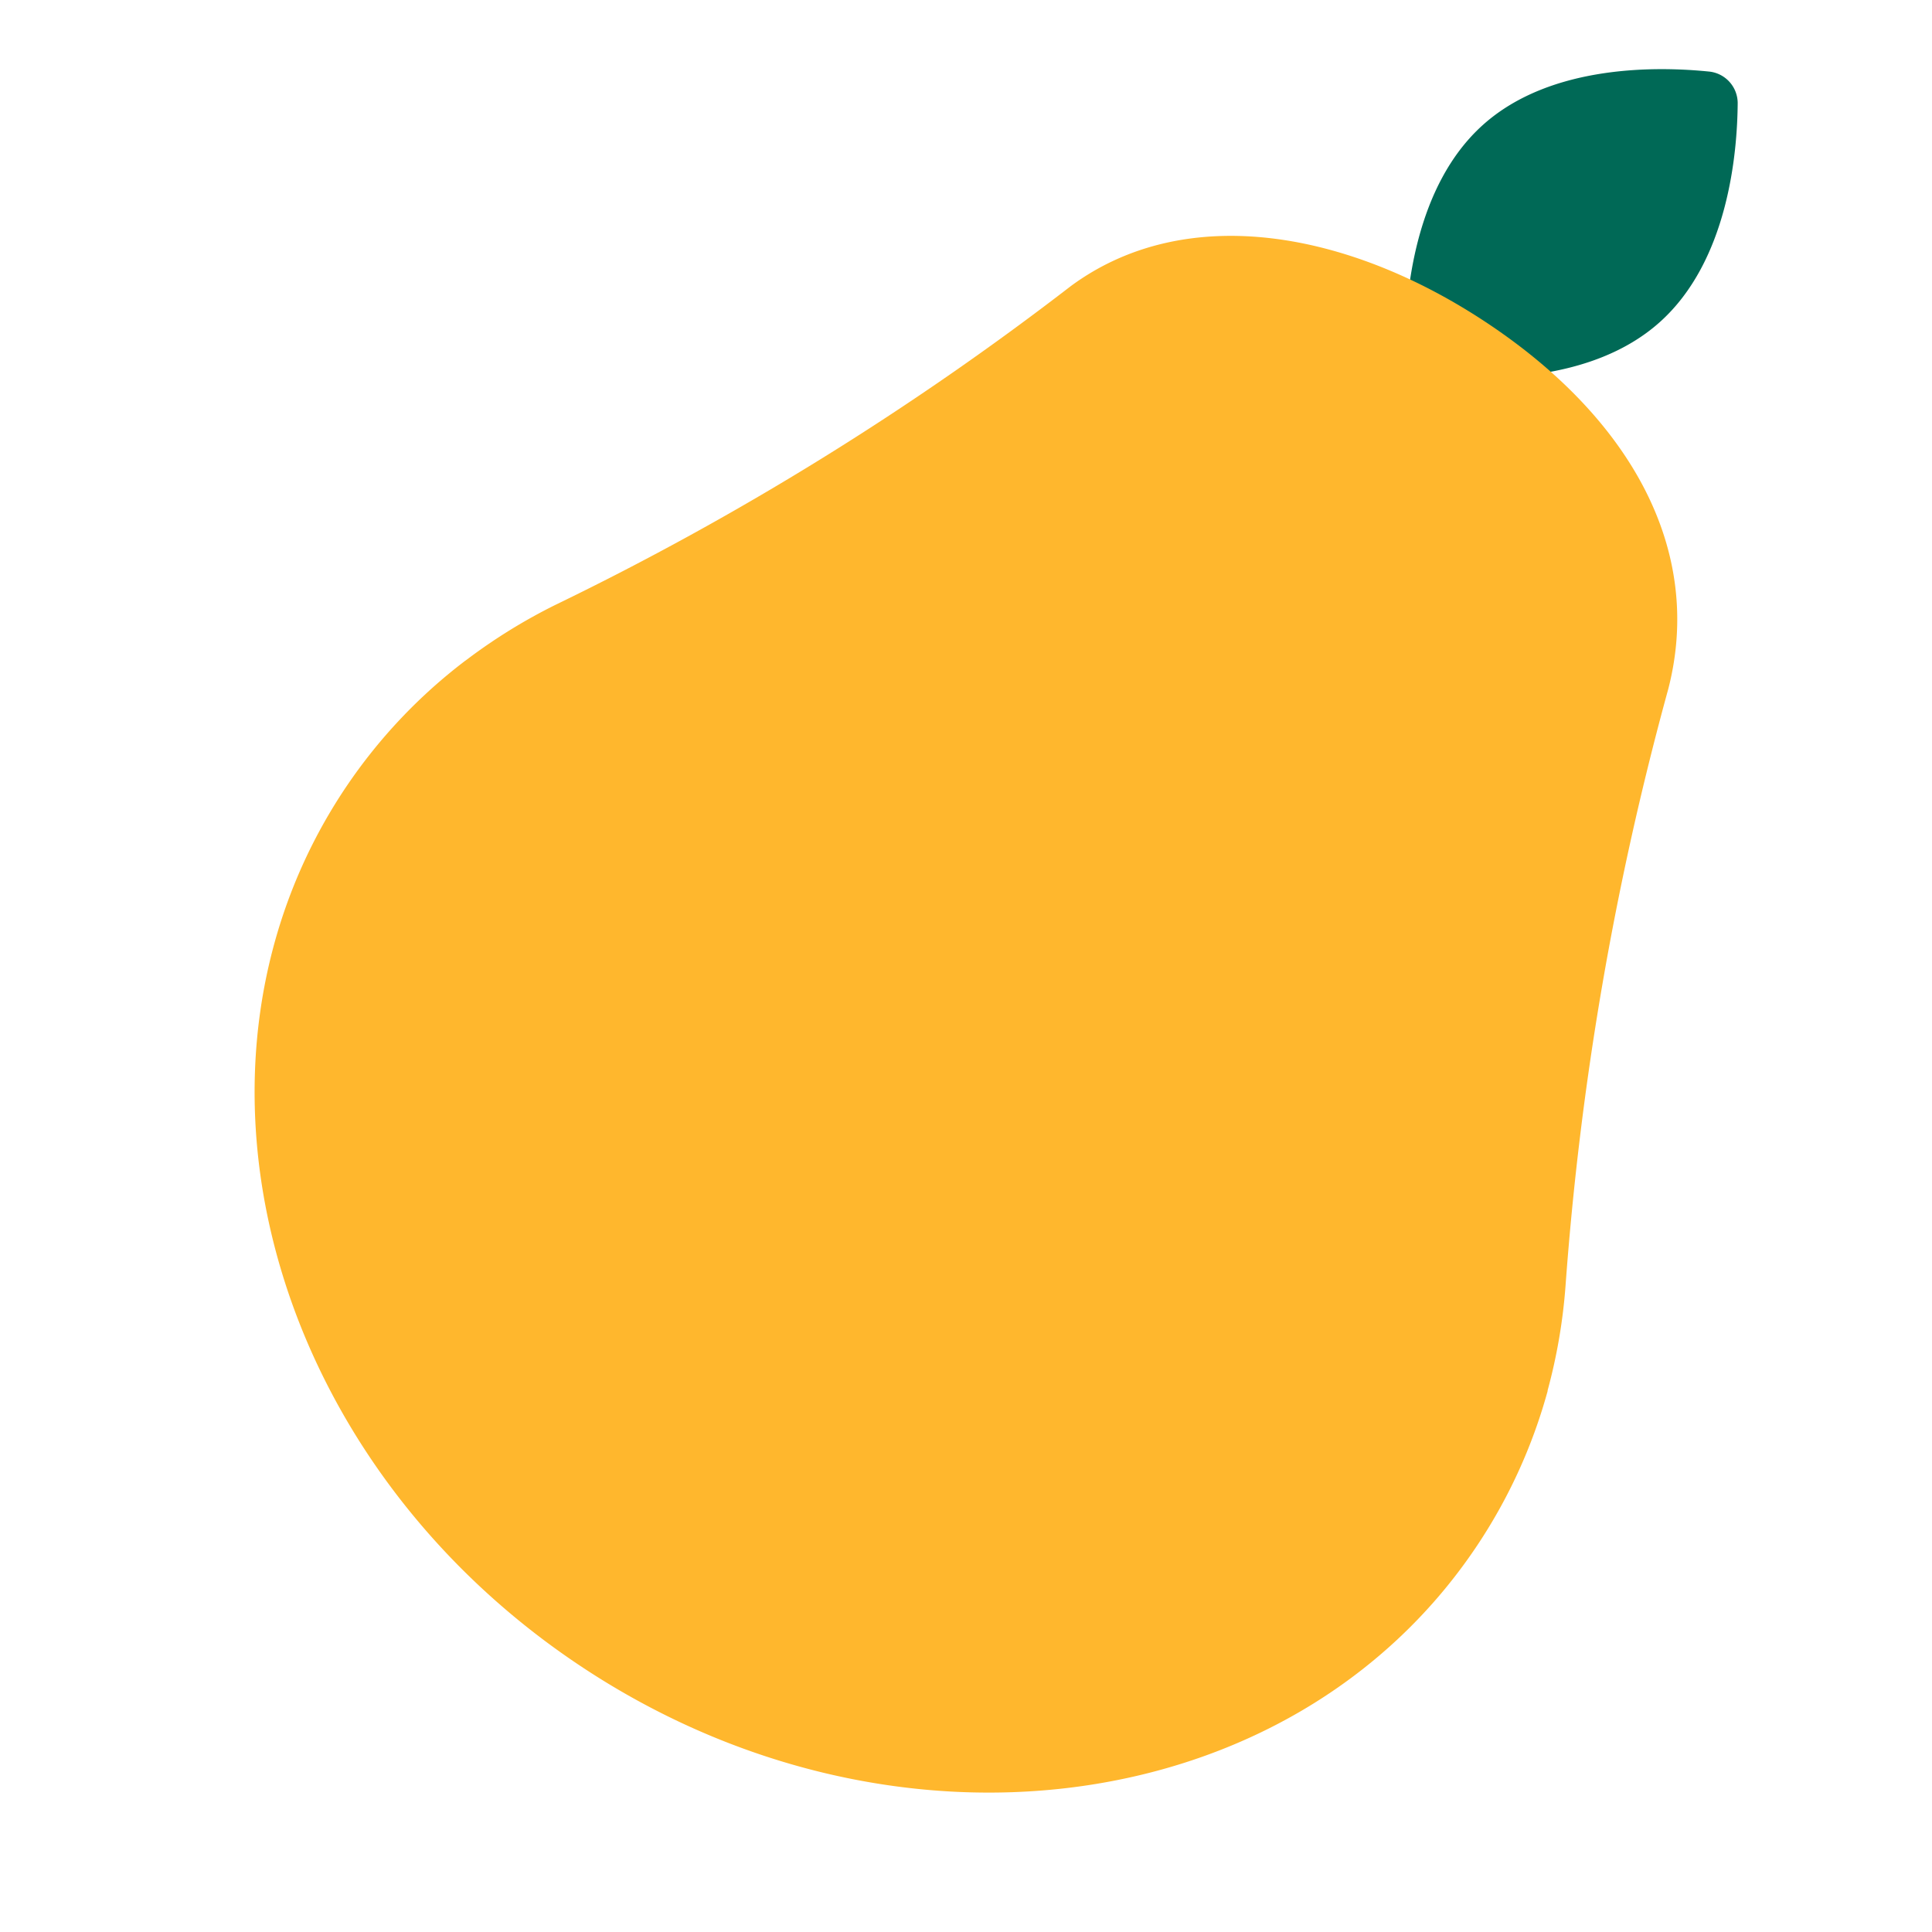 <svg id="Layer_1" data-name="Layer 1" xmlns="http://www.w3.org/2000/svg" viewBox="0 0 40 40"><defs><style>.cls-1{fill:#006956;}.cls-2{fill:#ffb72d;}.cls-3{fill:none;}</style></defs><path class="cls-1" d="M34.362,6.671c-1.416,1.266-3.655,1.207-4.692,1.1a.658.658,0,0,1-.579-.647c.007-1.043.2-3.275,1.615-4.541s3.655-1.207,4.692-1.1a.659.659,0,0,1,.579.648C35.97,3.173,35.778,5.405,34.362,6.671Z"/><path class="cls-2" d="M32.042,28.8h0l0-.013a11.481,11.481,0,0,0,.37-2.156A64.252,64.252,0,0,1,34.54,14.264h0c.739-2.869-.775-5.57-3.68-7.529s-6.3-2.573-8.688-.813h0a61.106,61.106,0,0,1-10.67,6.6,11.543,11.543,0,0,0-1.856,1.149l-.014.009h0a11,11,0,0,0-2.458,2.6c-3.827,5.674-1.7,13.8,4.759,18.156s14.79,3.284,18.617-2.389A11,11,0,0,0,32.042,28.8Z"/><rect class="cls-3" width="40" height="40"/></svg>